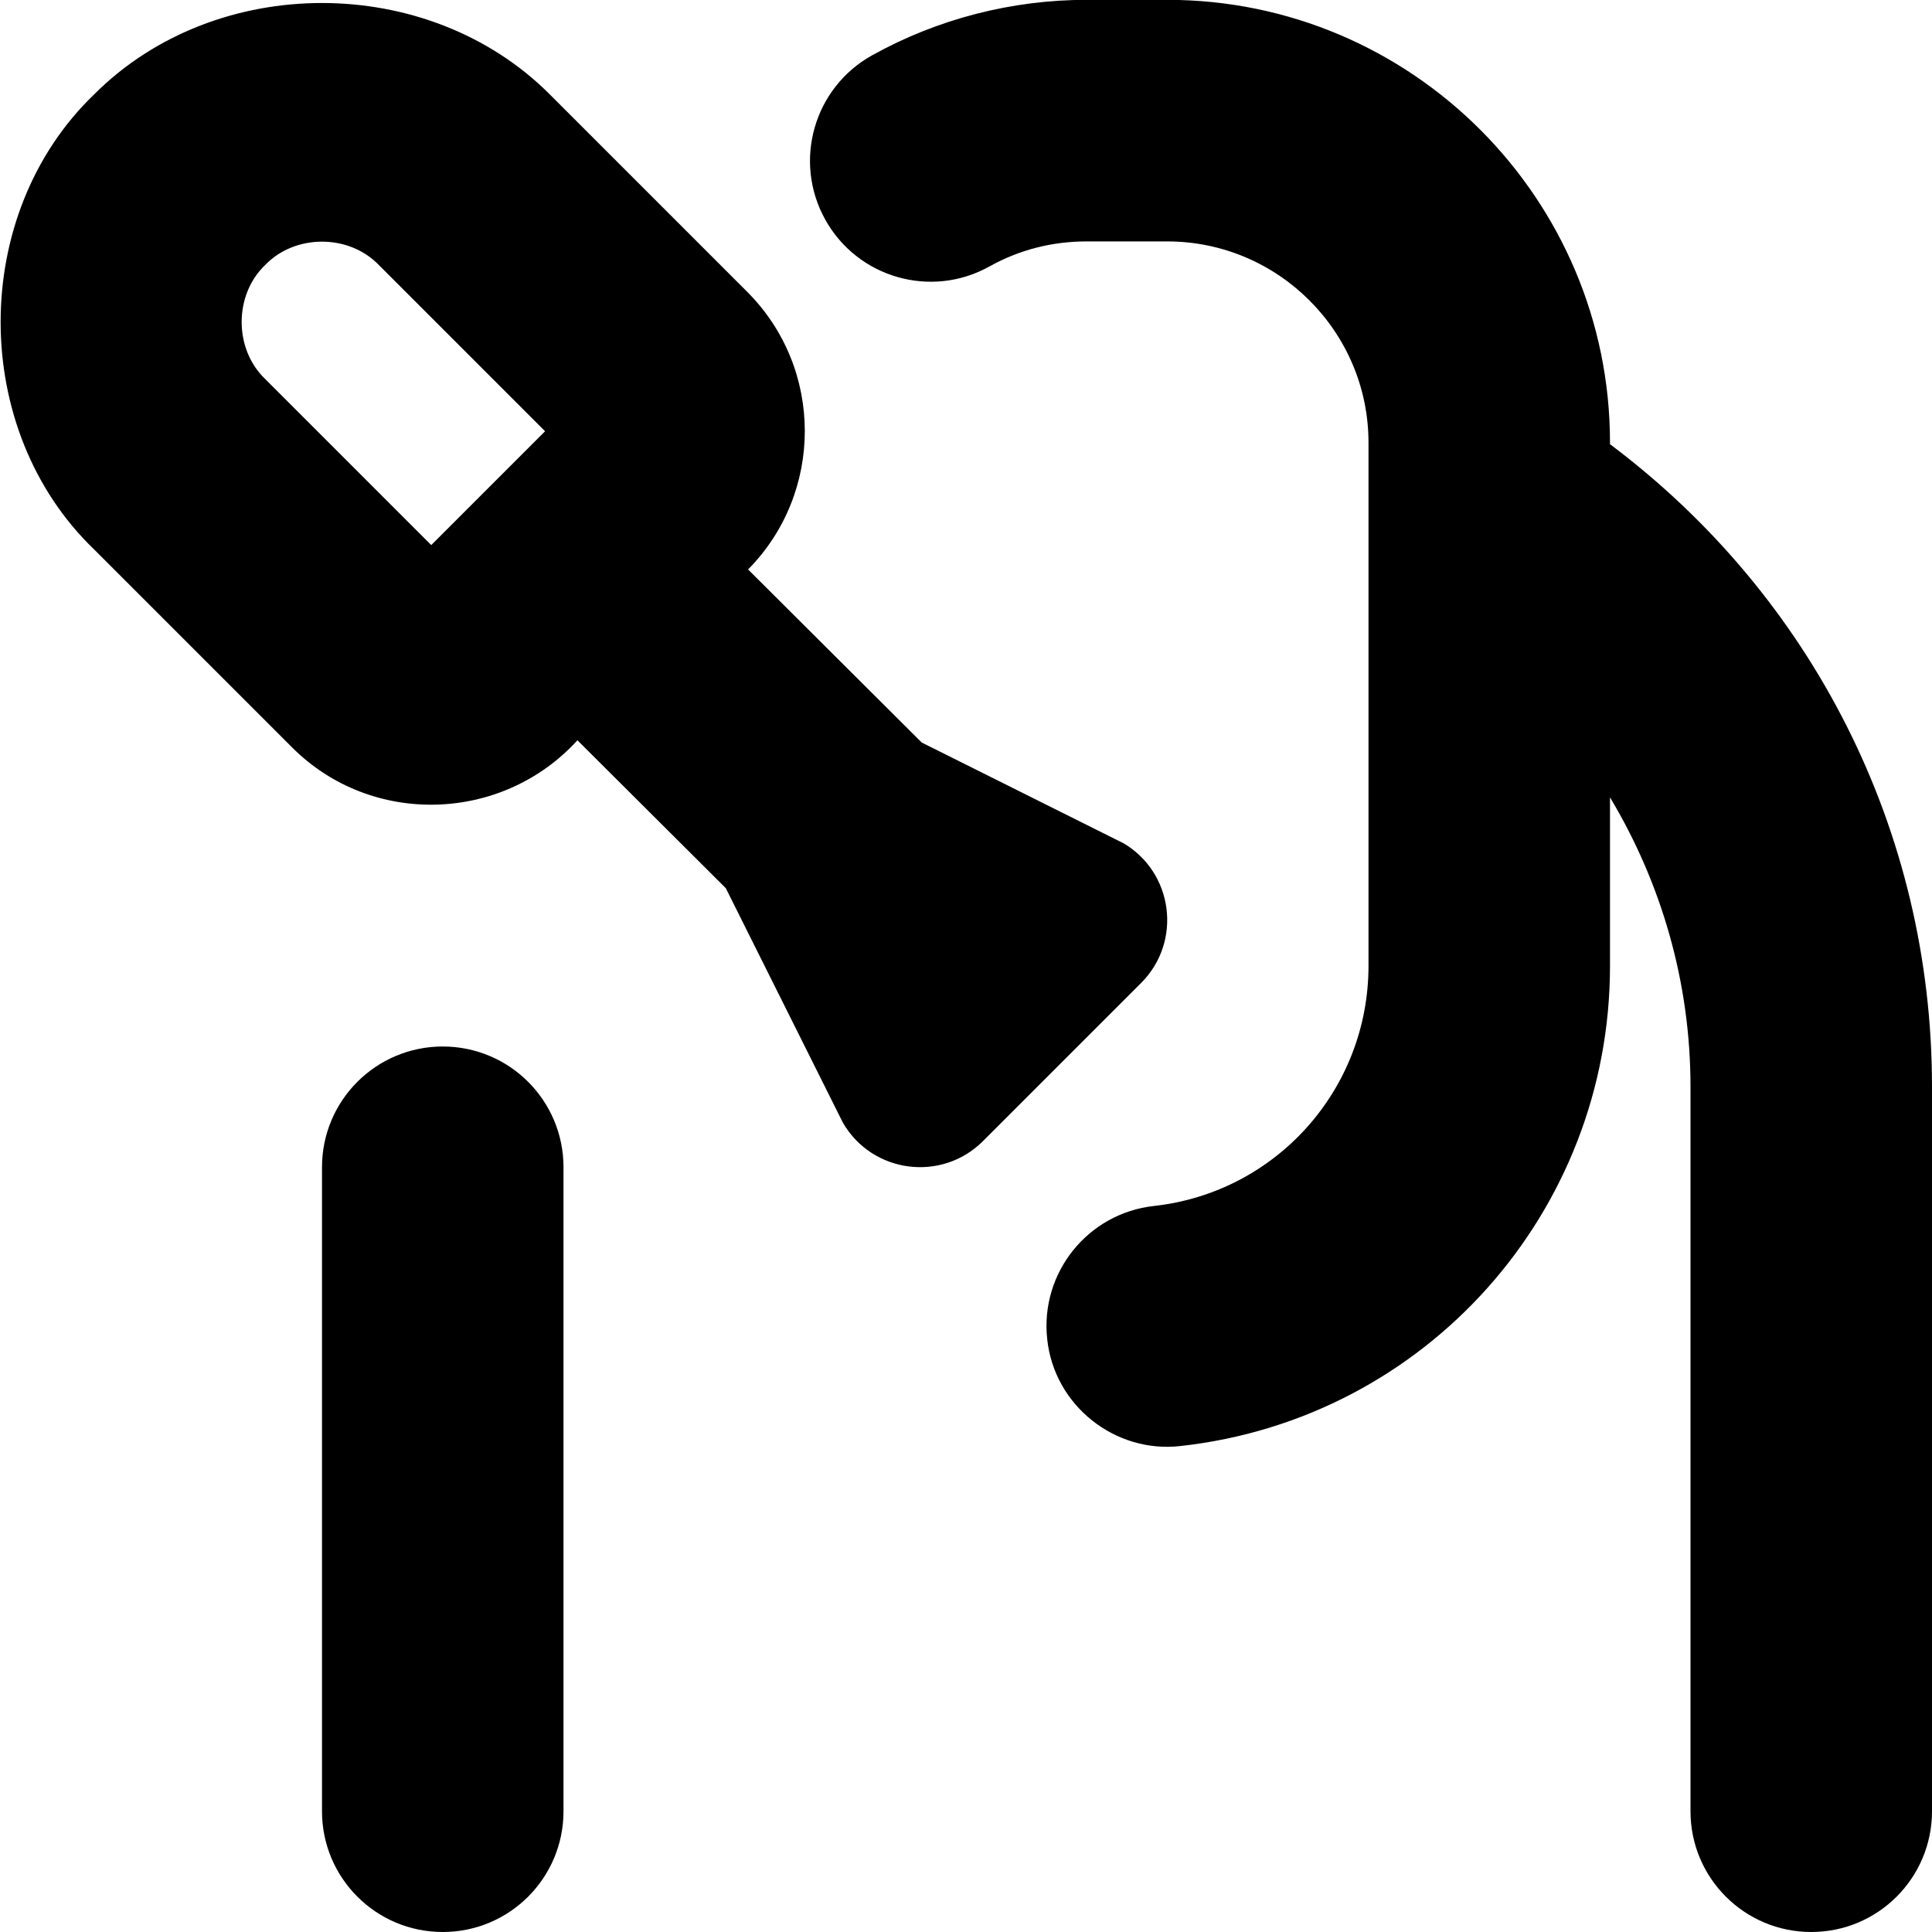 <svg id="Layer_1" viewBox="0 0 24 24" xmlns="http://www.w3.org/2000/svg" data-name="Layer 1"><path d="m13.948 10.471-2.498-1.247-2.157-2.15c.942-.954.94-2.497-.01-3.448l-2.455-2.455c-1.511-1.512-4.147-1.511-5.657 0-1.551 1.489-1.551 4.169.001 5.657l2.455 2.455s0 0 0 0c.984.988 2.609.941 3.546-.087l1.843 1.837 1.455 2.914c.365.629 1.227.742 1.741.227l1.963-1.963c.514-.514.402-1.376-.227-1.741zm-10.655-5.764c-.388-.372-.388-1.042 0-1.414.372-.388 1.042-.388 1.414 0l2.064 2.064-1.414 1.414zm3.707 9.793v8c0 .829-.671 1.5-1.5 1.5s-1.5-.671-1.5-1.5v-8c0-.829.671-1.5 1.5-1.5s1.5.671 1.5 1.5zm17-1v9c0 .829-.671 1.5-1.5 1.5s-1.5-.671-1.5-1.5v-9c0-1.296-.36-2.527-1-3.595v2.095c0 3.063-2.293 5.627-5.335 5.963-.809.094-1.568-.499-1.656-1.326-.091-.823.502-1.565 1.326-1.656 1.52-.168 2.665-1.45 2.665-2.982v-6.5c0-1.378-1.122-2.5-2.5-2.5h-1c-.431 0-.837.104-1.209.311-.723.404-1.638.142-2.04-.583-.402-.724-.142-1.637.583-2.04.811-.451 1.733-.689 2.666-.689h1c3.033 0 5.5 2.467 5.5 5.5v.02c2.512 1.885 4 4.8 4 7.98z"/></svg>